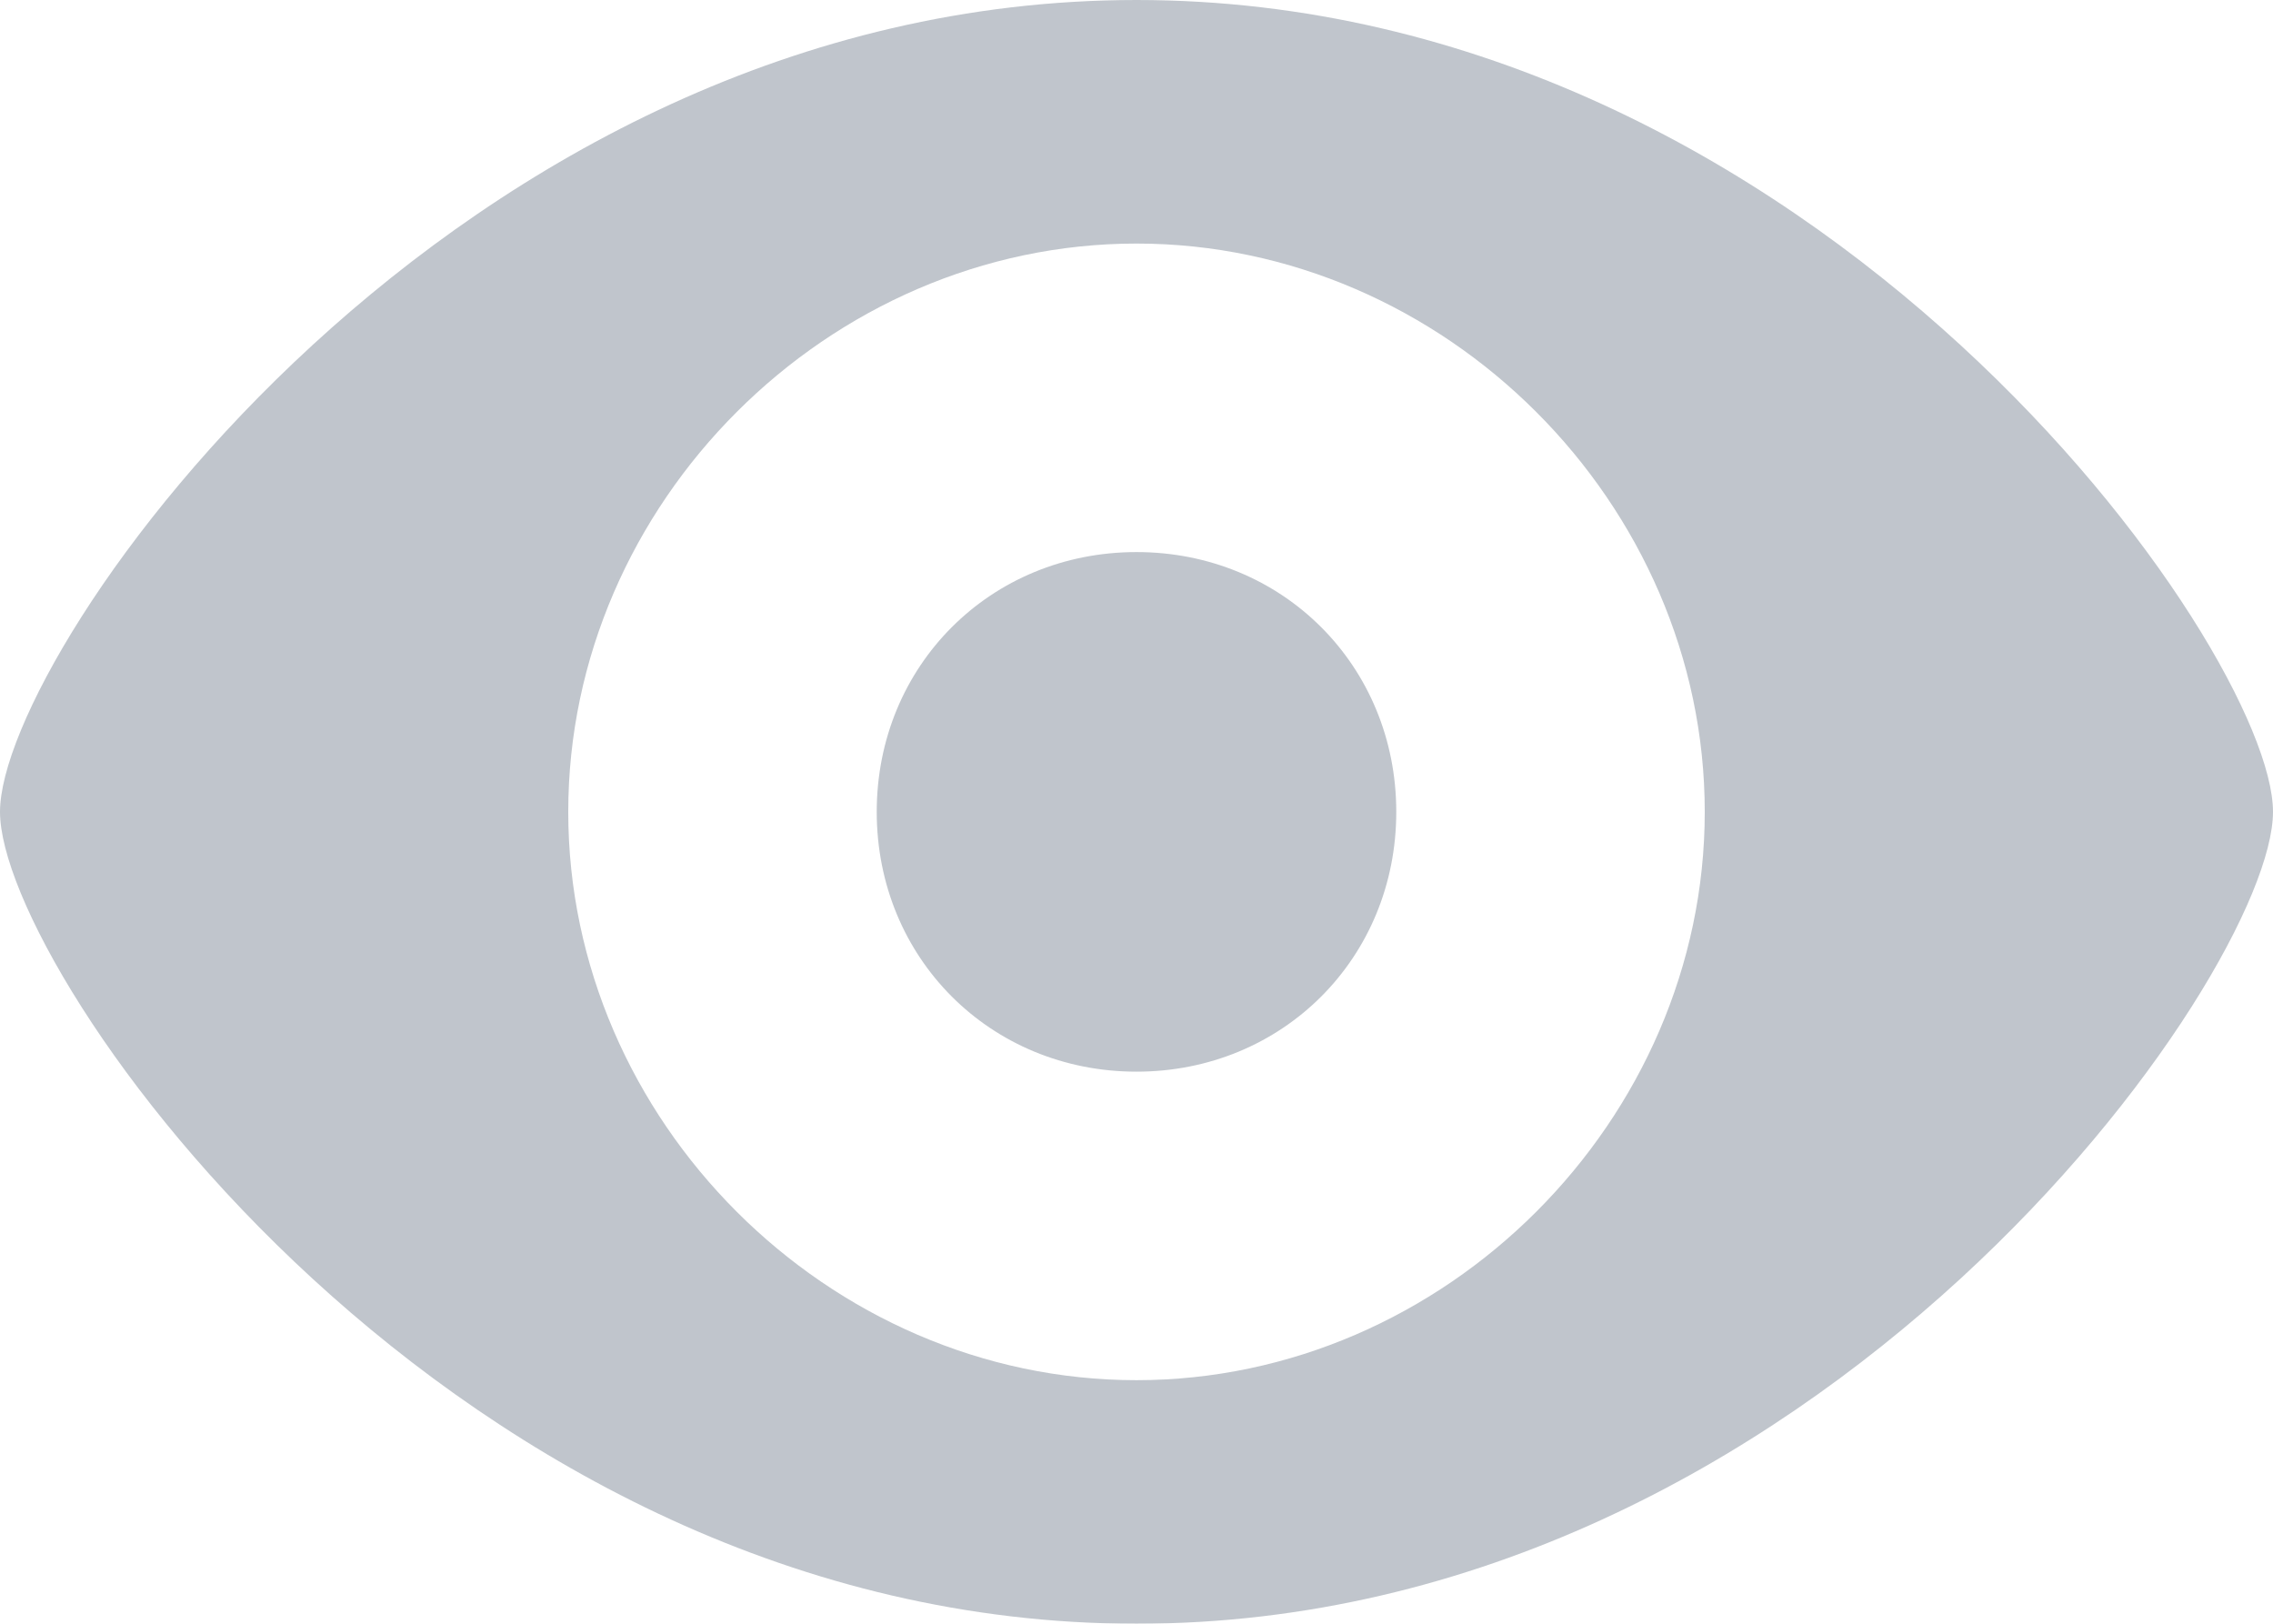 <svg width="14" height="10" viewBox="0 0 14 10" fill="none" xmlns="http://www.w3.org/2000/svg">
<g opacity="0.5" clip-path="url(#clip0_267_225)">
<path d="M7 10C2.8 10 0 6 0 5C0 4 2.8 0 7 0C11.2 0 14 4 14 5C14 6 11.2 10 7 10ZM7 8.5C8.9 8.5 10.5 6.9 10.5 5C10.5 3.1 8.9 1.5 7 1.5C5.1 1.5 3.5 3.1 3.5 5C3.5 6.9 5.1 8.5 7 8.5ZM7 6.6C6.1 6.6 5.4 5.9 5.4 5C5.4 4.1 6.1 3.4 7 3.4C7.9 3.4 8.6 4.1 8.6 5C8.6 5.9 7.9 6.6 7 6.6Z" fill="#818C99"/>
</g>
<defs>
<clipPath id="clip0_267_225">
<rect width="14" height="10" fill="white"/>
</clipPath>
</defs>
</svg>
